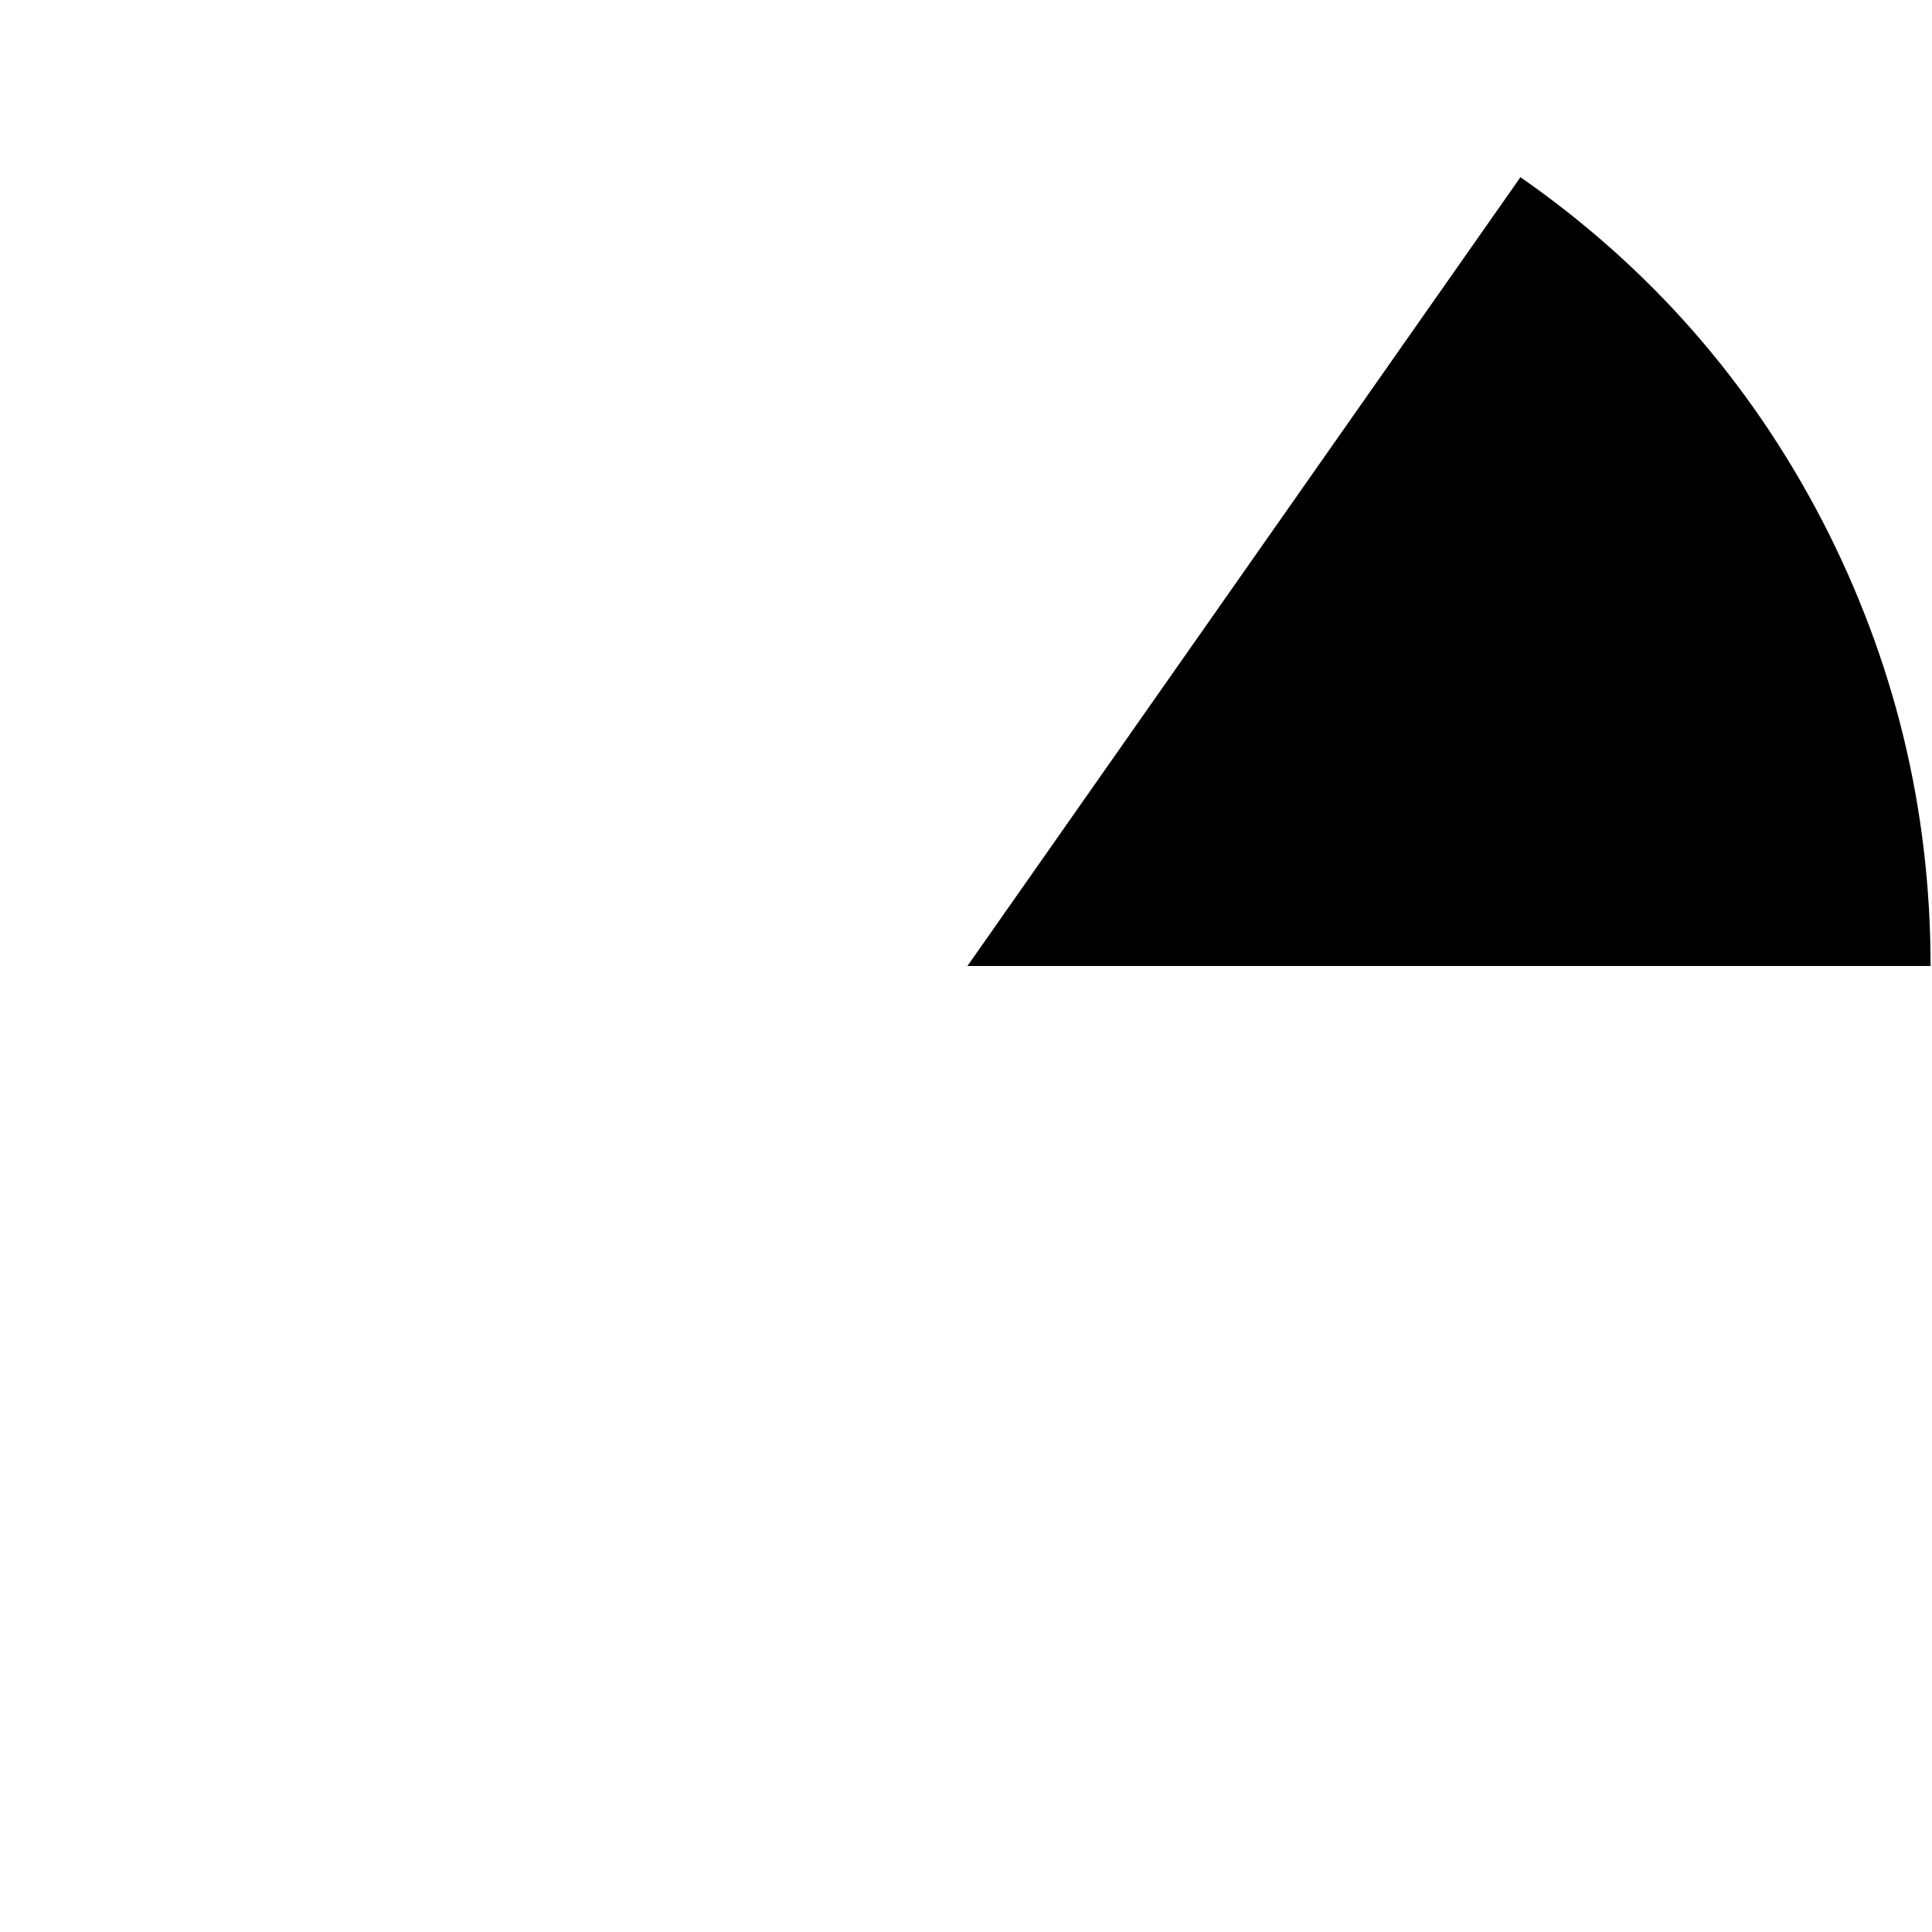 <?xml version="1.0" encoding="UTF-8" standalone="no"?>
<svg xmlns:ffdec="https://www.free-decompiler.com/flash" xmlns:xlink="http://www.w3.org/1999/xlink" ffdec:objectType="frame" height="67.6px" width="67.6px" xmlns="http://www.w3.org/2000/svg">
  <g transform="matrix(1.0, 0.0, 0.0, 1.0, 0.15, 0.15)">
    <use ffdec:characterId="3046" height="27.6" transform="matrix(1.0, 0.0, 0.0, 1.0, 33.7, 6.05)" width="33.7" xlink:href="#shape0"/>
  </g>
  <defs>
    <g id="shape0" transform="matrix(1.0, 0.0, 0.0, 1.0, -33.7, -6.05)">
      <path d="M63.6 18.05 Q67.4 25.4 67.4 33.65 L33.7 33.65 53.05 6.05 Q59.8 10.75 63.6 18.05" fill="#000000" fill-rule="evenodd" stroke="none"/>
    </g>
  </defs>
</svg>
